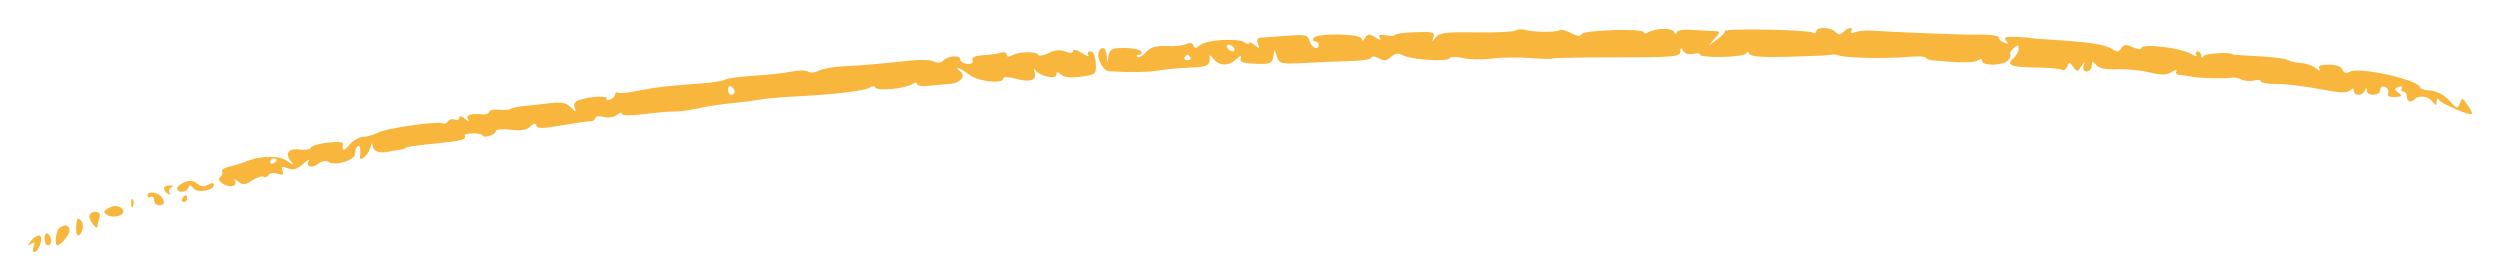 <svg width="357" height="40" viewBox="0 0 357 40" fill="none" xmlns="http://www.w3.org/2000/svg">
<g filter="url(#filter0_d_1_19)">
<path fill-rule="evenodd" clip-rule="evenodd" d="M216.408 0.36C216.105 0.553 213.557 0.673 210.747 0.627C206.473 0.556 205.538 0.673 205.021 1.34C204.448 2.08 204.424 2.079 204.686 1.316C204.936 0.592 204.63 0.508 202.083 0.6C200.495 0.657 199.196 0.836 199.195 0.996C199.195 1.157 198.629 1.18 197.939 1.046C197.032 0.871 196.784 0.966 197.041 1.387C197.297 1.804 197.111 1.789 196.387 1.337C195.531 0.802 195.305 0.815 194.923 1.421C194.623 1.897 194.468 1.937 194.464 1.54C194.455 0.804 188.033 0.693 187.587 1.421C187.426 1.684 187.52 1.899 187.796 1.899C188.071 1.899 188.297 2.114 188.297 2.377C188.297 3.266 187.263 2.861 187.006 1.871C186.773 0.972 186.485 0.908 183.616 1.127C181.891 1.258 180.22 1.378 179.903 1.393C179.553 1.41 179.448 1.751 179.636 2.257C179.908 2.989 179.848 3.011 179.147 2.438C178.708 2.077 178.348 1.942 178.348 2.138C178.348 2.333 178.082 2.298 177.756 2.06C176.86 1.404 172.329 1.665 171.416 2.425C170.798 2.94 170.568 2.957 170.416 2.5C170.29 2.123 169.929 2.047 169.426 2.291C168.991 2.503 167.716 2.632 166.592 2.579C165.053 2.505 164.324 2.725 163.636 3.469C163.134 4.012 162.579 4.312 162.403 4.133C162.226 3.956 162.343 3.81 162.662 3.81C162.982 3.81 163.111 3.595 162.95 3.332C162.789 3.069 161.726 2.854 160.587 2.854C158.815 2.854 158.486 3.01 158.31 3.929L158.105 5.004L158.04 3.929C157.971 2.776 157.24 2.469 156.903 3.452C156.585 4.38 157.538 6.125 158.392 6.177C161.355 6.358 164.14 6.31 165.556 6.053C166.468 5.887 168.44 5.708 169.939 5.655C172.477 5.564 172.881 5.33 172.712 4.049C172.677 3.786 172.942 3.948 173.3 4.407C174.124 5.465 175.414 5.476 176.554 4.434C177.211 3.834 177.374 3.803 177.179 4.314C176.975 4.851 177.437 5.026 179.26 5.104C181.338 5.192 181.628 5.083 181.811 4.148L182.018 3.093L182.362 4.136C182.684 5.111 182.942 5.166 186.331 4.986C188.324 4.88 191.288 4.758 192.917 4.715C194.545 4.672 195.878 4.443 195.878 4.206C195.878 3.97 196.322 4.016 196.865 4.309C197.635 4.725 198.025 4.684 198.642 4.12C199.214 3.599 199.664 3.53 200.271 3.873C201.392 4.506 206.658 4.865 206.985 4.331C207.128 4.098 207.995 4.08 208.929 4.293C209.856 4.504 211.723 4.535 213.077 4.363C214.431 4.19 216.889 4.157 218.538 4.29C220.188 4.422 221.615 4.452 221.71 4.356C221.806 4.259 225.946 4.183 230.911 4.186C238.982 4.191 239.94 4.108 239.946 3.403C239.952 2.763 240.032 2.74 240.371 3.281C240.616 3.671 241.202 3.838 241.786 3.684C242.333 3.54 242.781 3.599 242.781 3.817C242.781 4.034 244.274 4.175 246.097 4.13C247.933 4.085 249.417 3.835 249.421 3.571C249.426 3.308 249.594 3.356 249.797 3.677C250.061 4.096 251.691 4.217 255.593 4.106C258.579 4.022 261.235 3.894 261.496 3.824C261.756 3.754 262.076 3.749 262.206 3.813C263.142 4.27 268.678 4.435 272.511 4.12C273.879 4.008 274.998 4.054 274.998 4.221C274.998 4.389 275.478 4.572 276.064 4.626C279.983 4.993 281.945 4.987 282.46 4.607C282.839 4.328 283.052 4.364 283.052 4.707C283.052 5.464 286.143 5.377 286.78 4.602C287.07 4.249 287.198 3.85 287.064 3.714C286.93 3.579 287.145 3.196 287.542 2.864C288.134 2.368 288.264 2.388 288.264 2.976C288.264 3.37 287.946 3.958 287.558 4.283C286.382 5.268 287.143 5.604 290.628 5.637C292.459 5.655 294.169 5.802 294.43 5.964C294.69 6.127 295.034 5.917 295.193 5.498C295.454 4.813 295.541 4.818 296.07 5.547C296.616 6.301 296.697 6.294 297.234 5.442C297.707 4.692 297.764 4.678 297.553 5.363C297.388 5.897 297.546 6.199 297.991 6.199C298.374 6.199 298.694 5.823 298.702 5.363C298.715 4.627 298.786 4.614 299.294 5.251C299.693 5.752 300.603 5.946 302.24 5.88C303.543 5.828 305.634 6.03 306.887 6.328C308.67 6.754 309.376 6.739 310.135 6.261C310.668 5.925 310.963 5.882 310.79 6.164C310.612 6.454 310.848 6.692 311.332 6.713C311.804 6.734 312.616 6.852 313.137 6.976C313.977 7.176 318.113 7.242 318.97 7.069C319.149 7.033 319.672 7.169 320.132 7.371C320.592 7.574 321.392 7.628 321.909 7.492C322.426 7.356 322.849 7.411 322.849 7.614C322.849 7.817 323.756 7.986 324.863 7.99C326.786 7.996 328.745 8.246 333.126 9.047C334.372 9.274 335.298 9.221 335.613 8.903C335.967 8.546 336.115 8.566 336.115 8.97C336.115 9.729 337.391 9.709 337.697 8.946C337.887 8.468 337.943 8.468 337.973 8.946C338.026 9.793 339.905 9.692 339.905 8.842C339.905 8.428 340.185 8.248 340.586 8.403C340.96 8.548 341.159 8.95 341.028 9.296C340.864 9.725 341.177 9.902 342.013 9.853C343.045 9.793 343.122 9.698 342.505 9.242C341.846 8.755 341.848 8.672 342.522 8.411C342.955 8.243 343.149 8.321 342.982 8.593C342.822 8.853 342.918 9.066 343.194 9.066C343.469 9.066 343.695 9.388 343.695 9.782C343.695 10.547 344.259 10.727 344.834 10.147C345.42 9.556 346.742 9.741 347.352 10.499C347.865 11.136 347.932 11.136 347.952 10.499C347.966 10.047 348.102 9.971 348.322 10.293C348.699 10.846 352.709 12.558 352.982 12.282C353.074 12.19 352.797 11.606 352.366 10.986C351.63 9.927 351.563 9.913 351.267 10.762C350.976 11.6 350.862 11.569 349.743 10.351C349.001 9.543 347.965 8.995 347.063 8.931C346.254 8.874 345.592 8.683 345.592 8.508C345.588 7.452 336.955 5.498 335.57 6.24C335.028 6.531 334.706 6.443 334.519 5.951C334.35 5.508 333.615 5.243 332.549 5.243C331.314 5.243 330.945 5.407 331.203 5.841C331.425 6.213 331.243 6.179 330.721 5.751C330.259 5.373 329.303 5.037 328.594 5.003C327.887 4.97 327.043 4.778 326.72 4.577C326.397 4.375 324.487 4.129 322.477 4.029C320.467 3.928 318.822 3.818 318.822 3.784C318.822 3.401 314.942 3.596 314.684 3.991C314.438 4.369 314.334 4.351 314.329 3.929C314.325 3.601 314.095 3.332 313.82 3.332C313.544 3.332 313.463 3.57 313.641 3.86C313.819 4.15 313.458 4.067 312.84 3.678C311.511 2.839 305.794 2.168 305.794 2.851C305.794 3.12 305.288 3.079 304.575 2.752C303.589 2.299 303.276 2.323 302.931 2.882C302.578 3.455 302.34 3.467 301.518 2.953C300.535 2.339 298.18 1.991 292.765 1.662C291.201 1.567 289.922 1.459 289.922 1.423C289.922 1.386 289.034 1.317 287.948 1.269C286.398 1.201 286.082 1.312 286.475 1.79C286.856 2.252 286.789 2.326 286.199 2.097C285.771 1.932 285.421 1.593 285.421 1.345C285.421 1.097 284.302 0.919 282.934 0.95C280.815 0.999 271.942 0.671 267.172 0.369C266.385 0.319 265.362 0.426 264.897 0.605C264.389 0.802 264.168 0.744 264.342 0.46C264.749 -0.205 263.933 -0.13 263.249 0.561C262.807 1.007 262.553 1.007 262.111 0.561C261.409 -0.148 259.364 -0.197 259.364 0.494C259.364 0.772 259.11 0.842 258.801 0.649C258.138 0.235 246.065 0.022 246.308 0.428C246.399 0.58 245.91 1.119 245.22 1.627L243.966 2.55L244.868 1.507C245.77 0.467 245.769 0.465 244.395 0.421C243.638 0.396 242.219 0.321 241.242 0.254C240.196 0.182 239.462 0.348 239.458 0.657C239.454 0.954 239.276 0.905 239.05 0.546C238.657 -0.08 236.322 0.006 235.23 0.686C234.954 0.859 234.727 0.826 234.727 0.613C234.727 0.015 226.023 0.284 225.823 0.889C225.707 1.237 225.219 1.181 224.327 0.716C223.599 0.336 222.88 0.15 222.729 0.302C222.391 0.644 218.903 0.619 217.782 0.267C217.331 0.125 216.712 0.167 216.408 0.36ZM176.216 2.854C176.377 3.117 176.296 3.332 176.035 3.332C175.775 3.332 175.43 3.117 175.269 2.854C175.107 2.592 175.189 2.377 175.45 2.377C175.71 2.377 176.055 2.592 176.216 2.854ZM149.755 3.574C149.074 3.931 148.41 4.049 148.28 3.837C147.958 3.312 145.61 3.34 144.592 3.881C144.039 4.174 143.763 4.145 143.763 3.795C143.763 3.505 143.389 3.383 142.933 3.524C142.478 3.665 141.328 3.829 140.378 3.889C139.225 3.962 138.728 4.196 138.879 4.594C139.02 4.965 138.732 5.162 138.118 5.115C137.575 5.074 137.13 4.799 137.13 4.505C137.13 3.828 135.396 3.934 134.681 4.655C134.33 5.009 133.858 5.045 133.325 4.758C132.821 4.486 130.902 4.509 128.305 4.819C125.993 5.095 122.715 5.37 121.021 5.43C119.328 5.49 117.504 5.781 116.969 6.075C116.433 6.369 115.719 6.438 115.382 6.227C115.043 6.016 113.989 6.013 113.038 6.219C112.087 6.425 109.679 6.693 107.686 6.815C105.693 6.938 103.813 7.193 103.508 7.383C103.203 7.574 101.635 7.818 100.024 7.926C95.607 8.223 93.543 8.464 90.944 8.987C89.646 9.248 88.42 9.36 88.22 9.236C88.02 9.111 87.857 9.214 87.857 9.464C87.857 9.715 87.526 10.047 87.122 10.204C86.717 10.36 86.495 10.31 86.629 10.093C86.904 9.644 84.351 9.754 82.797 10.258C82.086 10.489 81.856 10.839 82.059 11.383C82.317 12.069 82.245 12.061 81.509 11.325C80.847 10.663 80.18 10.536 78.456 10.746C77.242 10.893 75.6 11.073 74.807 11.146C74.013 11.218 73.161 11.399 72.912 11.547C72.663 11.696 71.873 11.75 71.156 11.669C70.44 11.587 69.854 11.717 69.854 11.959C69.854 12.201 69.48 12.367 69.025 12.329C67.235 12.178 66.482 12.411 66.837 13.008C67.079 13.413 66.936 13.395 66.391 12.949C65.894 12.542 65.59 12.491 65.59 12.815C65.59 13.101 65.292 13.221 64.927 13.079C64.562 12.938 64.121 13.056 63.947 13.341C63.772 13.626 63.456 13.751 63.243 13.619C62.644 13.245 55.132 14.305 54.024 14.92C53.48 15.222 52.518 15.502 51.887 15.542C51.255 15.583 50.349 16.101 49.873 16.694C49.081 17.68 48.772 17.622 48.973 16.526C49.08 15.943 44.576 16.501 44.379 17.096C44.292 17.359 43.611 17.478 42.865 17.359C41.26 17.104 40.618 17.868 41.505 18.978C42.084 19.703 42.039 19.702 40.979 18.967C39.799 18.147 37.128 18.207 35.031 19.099C34.51 19.321 33.489 19.634 32.761 19.793C32.034 19.952 31.558 20.277 31.703 20.514C31.848 20.751 31.738 21.088 31.457 21.262C31.128 21.467 31.245 21.799 31.785 22.198C32.746 22.906 34.003 22.615 33.516 21.797C33.337 21.496 33.551 21.544 33.99 21.903C34.672 22.461 34.966 22.441 35.99 21.764C36.65 21.328 37.383 21.091 37.617 21.238C37.853 21.384 38.185 21.277 38.355 20.999C38.525 20.721 39.105 20.635 39.643 20.808C40.403 21.051 40.559 20.953 40.338 20.373C40.109 19.771 40.256 19.704 41.096 20.028C41.876 20.329 42.425 20.173 43.28 19.407C43.908 18.843 44.278 18.637 44.102 18.947C43.6 19.828 44.506 20.097 45.502 19.363C46.008 18.989 46.608 18.875 46.879 19.102C47.669 19.764 50.665 18.922 50.672 18.037C50.679 17.044 51.358 16.323 51.432 17.228C51.464 17.6 51.456 18.087 51.418 18.308C51.25 19.26 52.565 18.204 52.856 17.153C53.066 16.394 53.193 16.282 53.224 16.83C53.267 17.593 54.203 17.952 55.404 17.666C55.664 17.604 56.304 17.499 56.825 17.432C57.346 17.365 57.772 17.255 57.772 17.188C57.772 17.005 59.343 16.762 62.51 16.455C65.821 16.134 66.682 15.899 66.376 15.4C66.254 15.201 66.773 15.038 67.53 15.038C68.287 15.038 68.906 15.179 68.906 15.352C68.906 15.524 69.332 15.553 69.854 15.416C70.375 15.278 70.801 14.965 70.801 14.72C70.801 14.473 71.744 14.386 72.911 14.524C74.402 14.701 75.226 14.569 75.716 14.074C76.214 13.573 76.463 13.535 76.597 13.94C76.741 14.375 77.544 14.372 80.07 13.926C81.878 13.608 83.729 13.338 84.185 13.327C84.642 13.316 85.014 13.101 85.014 12.849C85.014 12.598 85.55 12.528 86.205 12.694C86.888 12.866 87.696 12.743 88.1 12.405C88.488 12.081 88.805 12.014 88.805 12.257C88.805 12.524 90.071 12.538 92.003 12.293C93.762 12.07 95.734 11.902 96.385 11.921C97.037 11.94 98.529 11.738 99.701 11.47C100.874 11.204 102.899 10.889 104.202 10.771C105.505 10.653 107.317 10.423 108.229 10.259C109.141 10.095 111.273 9.892 112.967 9.809C118.839 9.52 123.63 8.968 124.177 8.517C124.482 8.266 124.841 8.249 124.982 8.479C125.341 9.065 129.211 8.684 130.378 7.949C130.704 7.744 130.971 7.769 130.971 8.005C130.971 8.241 131.663 8.357 132.51 8.263C133.357 8.169 134.74 8.045 135.583 7.987C137.202 7.876 138.052 6.781 137.027 6.125C136.693 5.911 136.599 5.733 136.818 5.728C137.038 5.724 137.759 6.151 138.422 6.677C139.652 7.652 143.289 8.038 143.289 7.193C143.289 6.932 143.98 6.946 144.99 7.228C147.086 7.811 148.103 7.481 147.737 6.337C147.564 5.796 147.612 5.687 147.868 6.042C148.48 6.887 150.869 7.387 150.869 6.67C150.869 6.206 151.018 6.207 151.576 6.673C152.049 7.07 152.989 7.157 154.431 6.939C156.53 6.622 156.577 6.576 156.471 4.973C156.403 3.966 156.113 3.332 155.719 3.332C155.366 3.332 155.223 3.57 155.4 3.86C155.578 4.15 155.164 4.017 154.481 3.566C153.766 3.093 153.238 2.966 153.238 3.265C153.238 3.616 152.871 3.646 152.116 3.356C151.351 3.063 150.6 3.132 149.755 3.574ZM170.008 4.208C170.142 4.427 169.951 4.606 169.583 4.606C169.215 4.606 169.024 4.427 169.158 4.208C169.292 3.989 169.484 3.81 169.583 3.81C169.683 3.81 169.874 3.989 170.008 4.208ZM104.913 9.094C104.913 9.341 104.7 9.543 104.439 9.543C104.179 9.543 103.965 9.208 103.965 8.799C103.965 8.389 104.179 8.187 104.439 8.349C104.7 8.511 104.913 8.846 104.913 9.094ZM39.532 18.832C39.532 18.948 39.319 19.176 39.058 19.338C38.798 19.501 38.584 19.406 38.584 19.128C38.584 18.85 38.798 18.622 39.058 18.622C39.319 18.622 39.532 18.716 39.532 18.832ZM26.385 22.004C25.799 22.229 25.319 22.635 25.319 22.907C25.319 23.606 26.613 23.52 26.902 22.802C27.087 22.341 27.247 22.356 27.601 22.867C28.118 23.612 30.53 23.237 30.53 22.411C30.53 22.082 30.255 22.074 29.702 22.387C29.122 22.713 28.659 22.665 28.162 22.224C27.683 21.8 27.102 21.728 26.385 22.004ZM23.424 22.894C23.424 23.141 23.67 23.497 23.971 23.684C24.294 23.886 24.39 23.816 24.204 23.514C24.032 23.233 24.16 22.895 24.487 22.761C24.846 22.616 24.753 22.505 24.253 22.482C23.797 22.461 23.424 22.646 23.424 22.894ZM21.055 23.885C21.055 24.175 21.268 24.279 21.529 24.116C21.789 23.954 22.002 24.157 22.002 24.566C22.002 24.975 22.322 25.311 22.713 25.311C23.483 25.311 23.611 24.871 23.061 24.116C22.563 23.433 21.055 23.259 21.055 23.885ZM26.029 24.355C25.868 24.618 25.963 24.833 26.238 24.833C26.514 24.833 26.74 24.618 26.74 24.355C26.74 24.092 26.646 23.877 26.531 23.877C26.416 23.877 26.191 24.092 26.029 24.355ZM18.723 25.112C18.746 25.668 18.858 25.782 19.009 25.401C19.146 25.056 19.129 24.643 18.972 24.485C18.815 24.326 18.703 24.608 18.723 25.112ZM15.37 25.789C14.779 26.186 14.768 26.337 15.304 26.685C16.136 27.227 17.831 26.785 17.6 26.086C17.359 25.358 16.235 25.208 15.37 25.789ZM12.807 26.674C12.669 26.898 12.863 27.489 13.238 27.988C13.612 28.486 13.925 28.643 13.933 28.336C13.942 28.029 14.078 27.438 14.236 27.022C14.54 26.223 13.273 25.914 12.807 26.674ZM11.045 27.246C10.783 28.179 10.828 29.611 11.12 29.611C11.746 29.611 12.104 28.038 11.595 27.524C11.326 27.253 11.079 27.127 11.045 27.246ZM8.5 28.543C7.973 28.933 7.736 31.044 8.219 31.044C8.388 31.044 8.9 30.604 9.356 30.066C10.459 28.768 9.794 27.585 8.5 28.543ZM6.368 30.061C6.368 30.602 6.581 31.044 6.842 31.044C7.102 31.044 7.315 30.735 7.315 30.356C7.315 29.977 7.102 29.535 6.842 29.372C6.581 29.21 6.368 29.52 6.368 30.061ZM4.412 30.419C3.857 31.109 3.861 31.168 4.435 30.819C4.939 30.512 5.032 30.609 4.805 31.205C4.639 31.642 4.686 32 4.91 32C5.322 32 5.894 30.865 5.894 30.05C5.894 29.348 5.118 29.542 4.412 30.419Z" fill="#F8B63C"/>
</g>
<defs>
<filter id="filter0_d_1_19" x="0" y="0" width="357" height="40" filterUnits="userSpaceOnUse" color-interpolation-filters="sRGB">
<feFlood flood-opacity="0" result="BackgroundImageFix"/>
<feColorMatrix in="SourceAlpha" type="matrix" values="0 0 0 0 0 0 0 0 0 0 0 0 0 0 0 0 0 0 127 0" result="hardAlpha"/>
<feOffset dy="4"/>
<feGaussianBlur stdDeviation="2"/>
<feComposite in2="hardAlpha" operator="out"/>
<feColorMatrix type="matrix" values="0 0 0 0 0 0 0 0 0 0 0 0 0 0 0 0 0 0 0.25 0"/>
<feBlend mode="normal" in2="BackgroundImageFix" result="effect1_dropShadow_1_19"/>
<feBlend mode="normal" in="SourceGraphic" in2="effect1_dropShadow_1_19" result="shape"/>
</filter>
</defs>
</svg>
